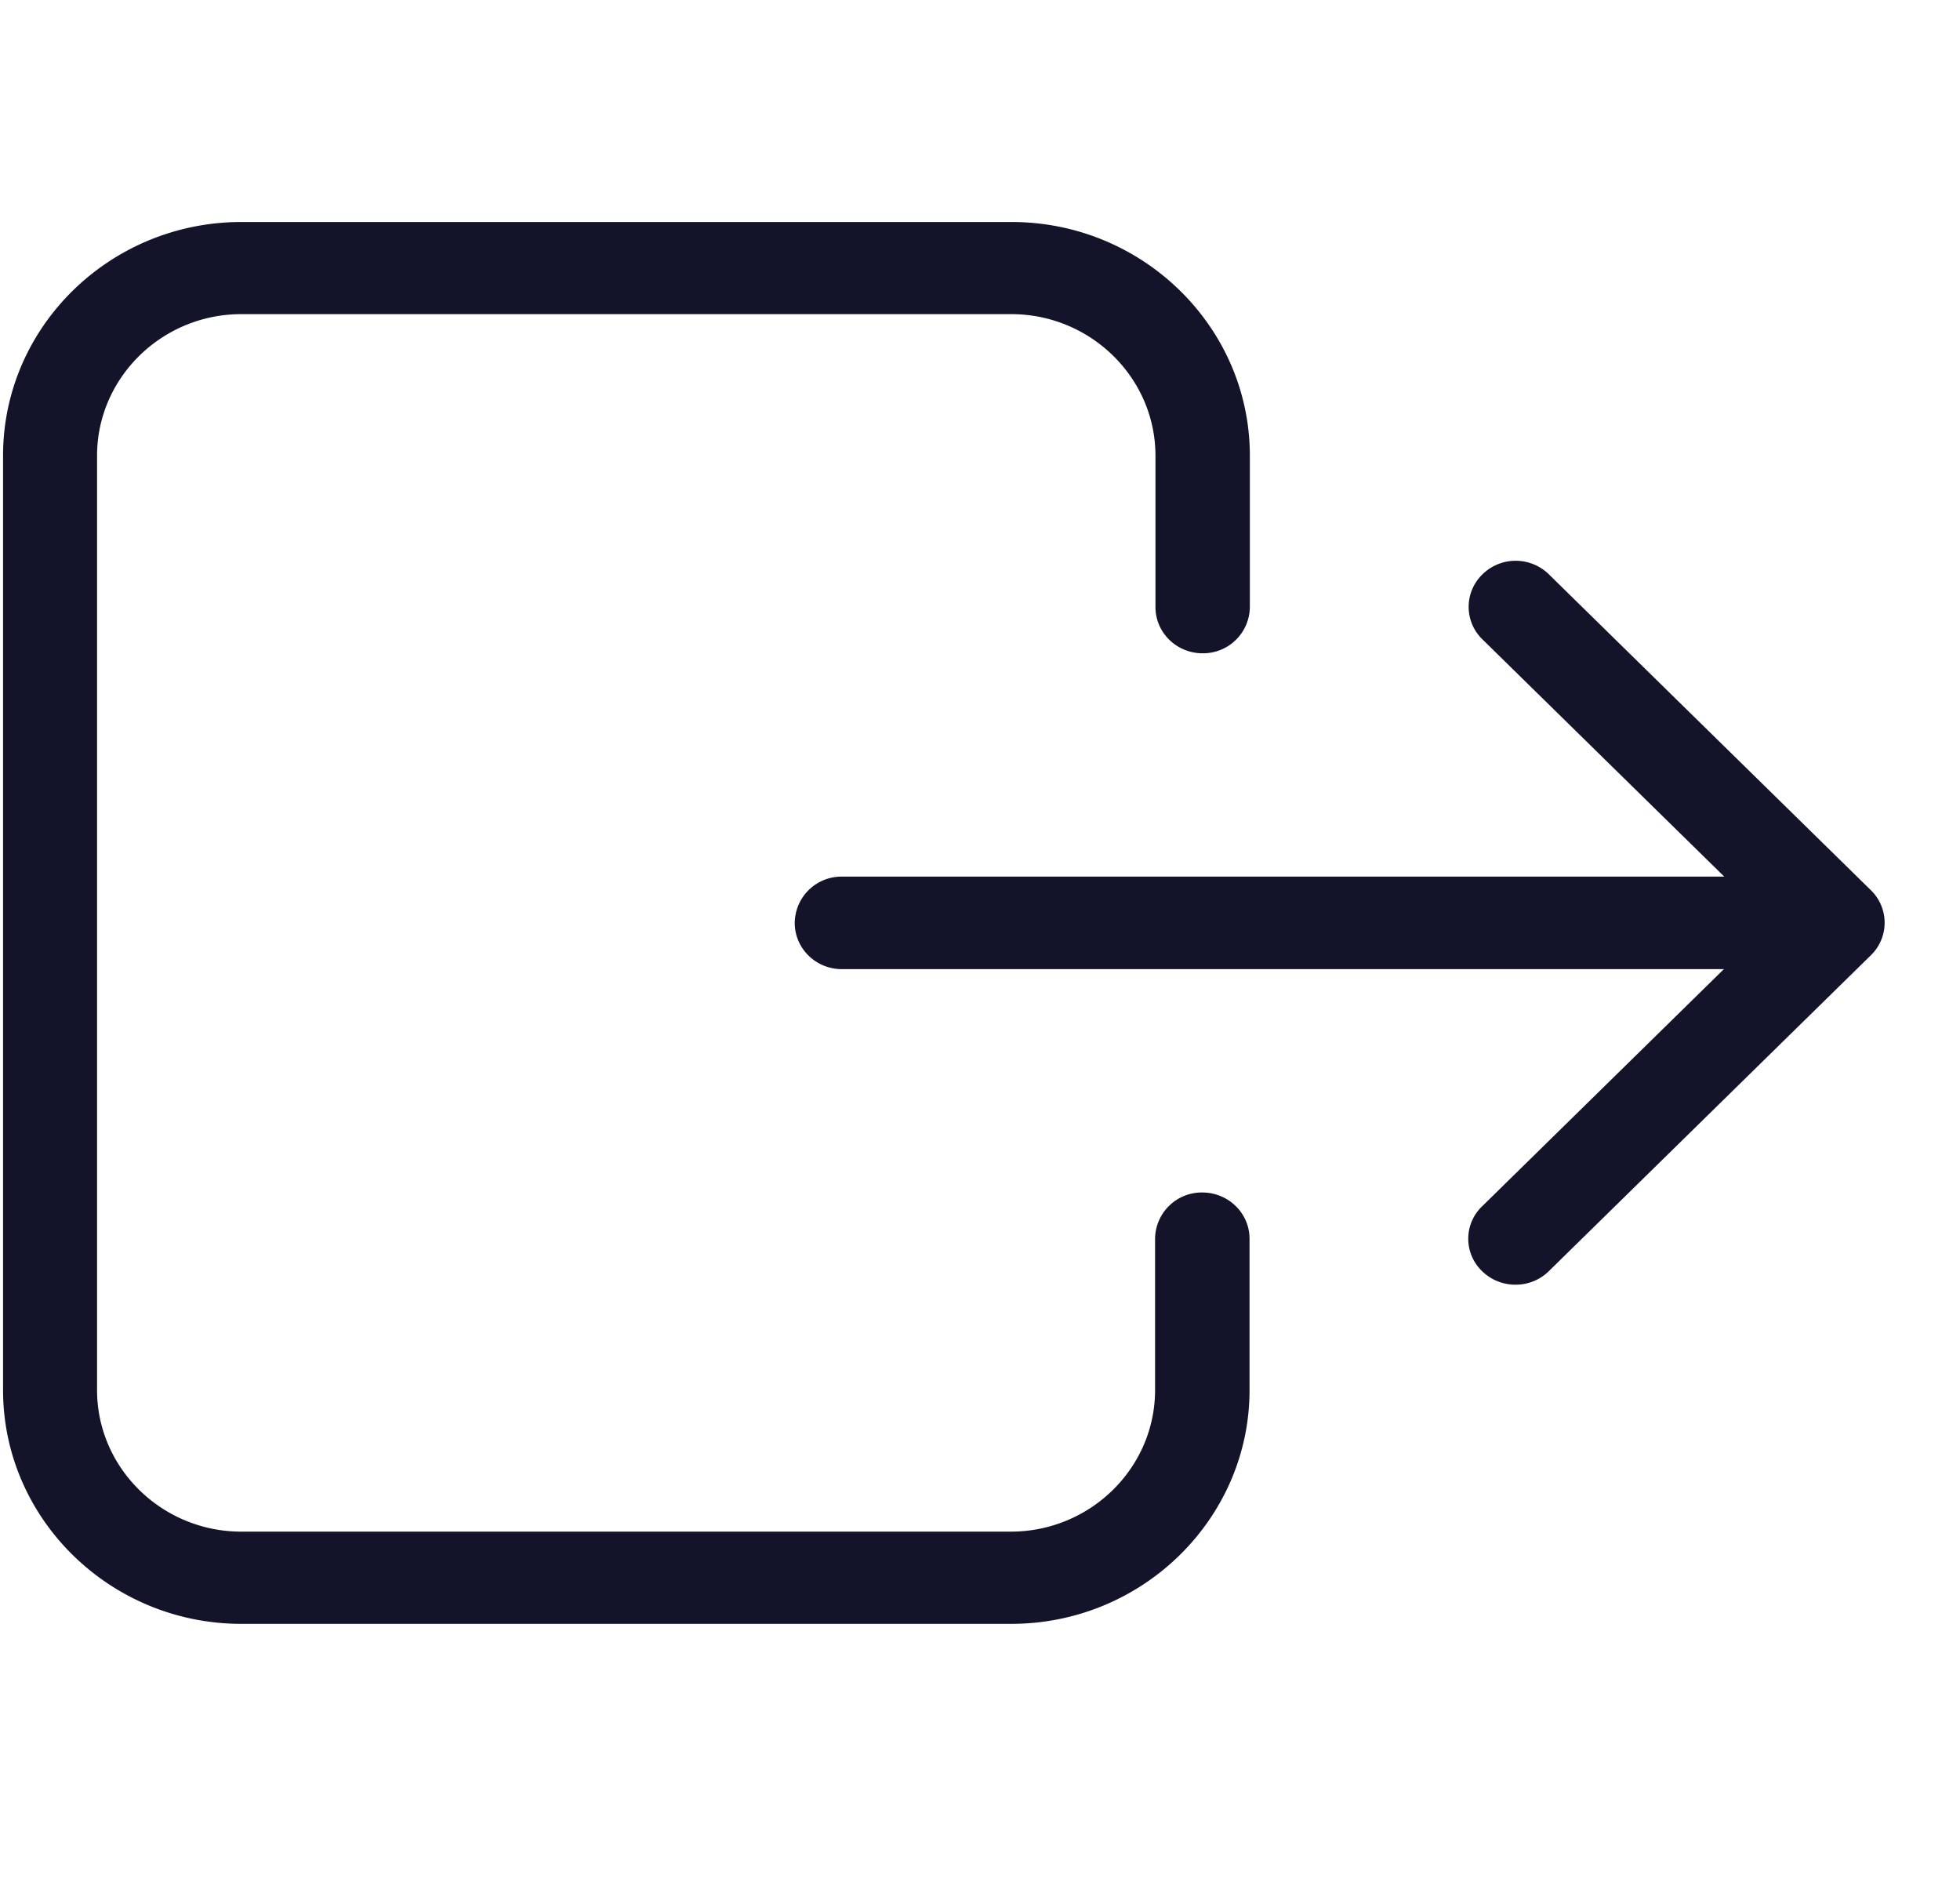 <svg width="25" height="24" fill="none" xmlns="http://www.w3.org/2000/svg"><g clip-path="url(#clip0)" fill="#131429"><path d="M.039 5.811v11.916c0 1.642 1.365 2.981 3.04 2.981h9.819c1.674 0 3.04-1.34 3.04-2.981v-1.93c0-.326-.27-.59-.603-.59a.596.596 0 00-.602.59v1.93c0 .994-.827 1.805-1.84 1.805H3.078c-1.013 0-1.84-.811-1.84-1.805V5.811c0-.993.827-1.805 1.84-1.805h9.82c1.013 0 1.84.812 1.84 1.805v1.93c0 .327.27.59.602.59a.596.596 0 00.602-.59v-1.93c0-1.641-1.365-2.98-3.04-2.98H3.079c-1.674 0-3.04 1.334-3.04 2.98z"/><path d="M18.904 16.21c.118.115.27.173.426.173a.602.602 0 00.426-.173l4.107-4.028a.578.578 0 000-.83l-4.107-4.028a.605.605 0 00-.847 0 .577.577 0 000 .83l3.084 3.025H10.739a.596.596 0 00-.602.59c0 .327.27.59.602.59h11.249l-3.084 3.025a.572.572 0 000 .826z"/></g><defs><clipPath id="clip0"><path d="M.039 0h24v23.538h-24V0z" fill="#fff"/></clipPath></defs></svg>